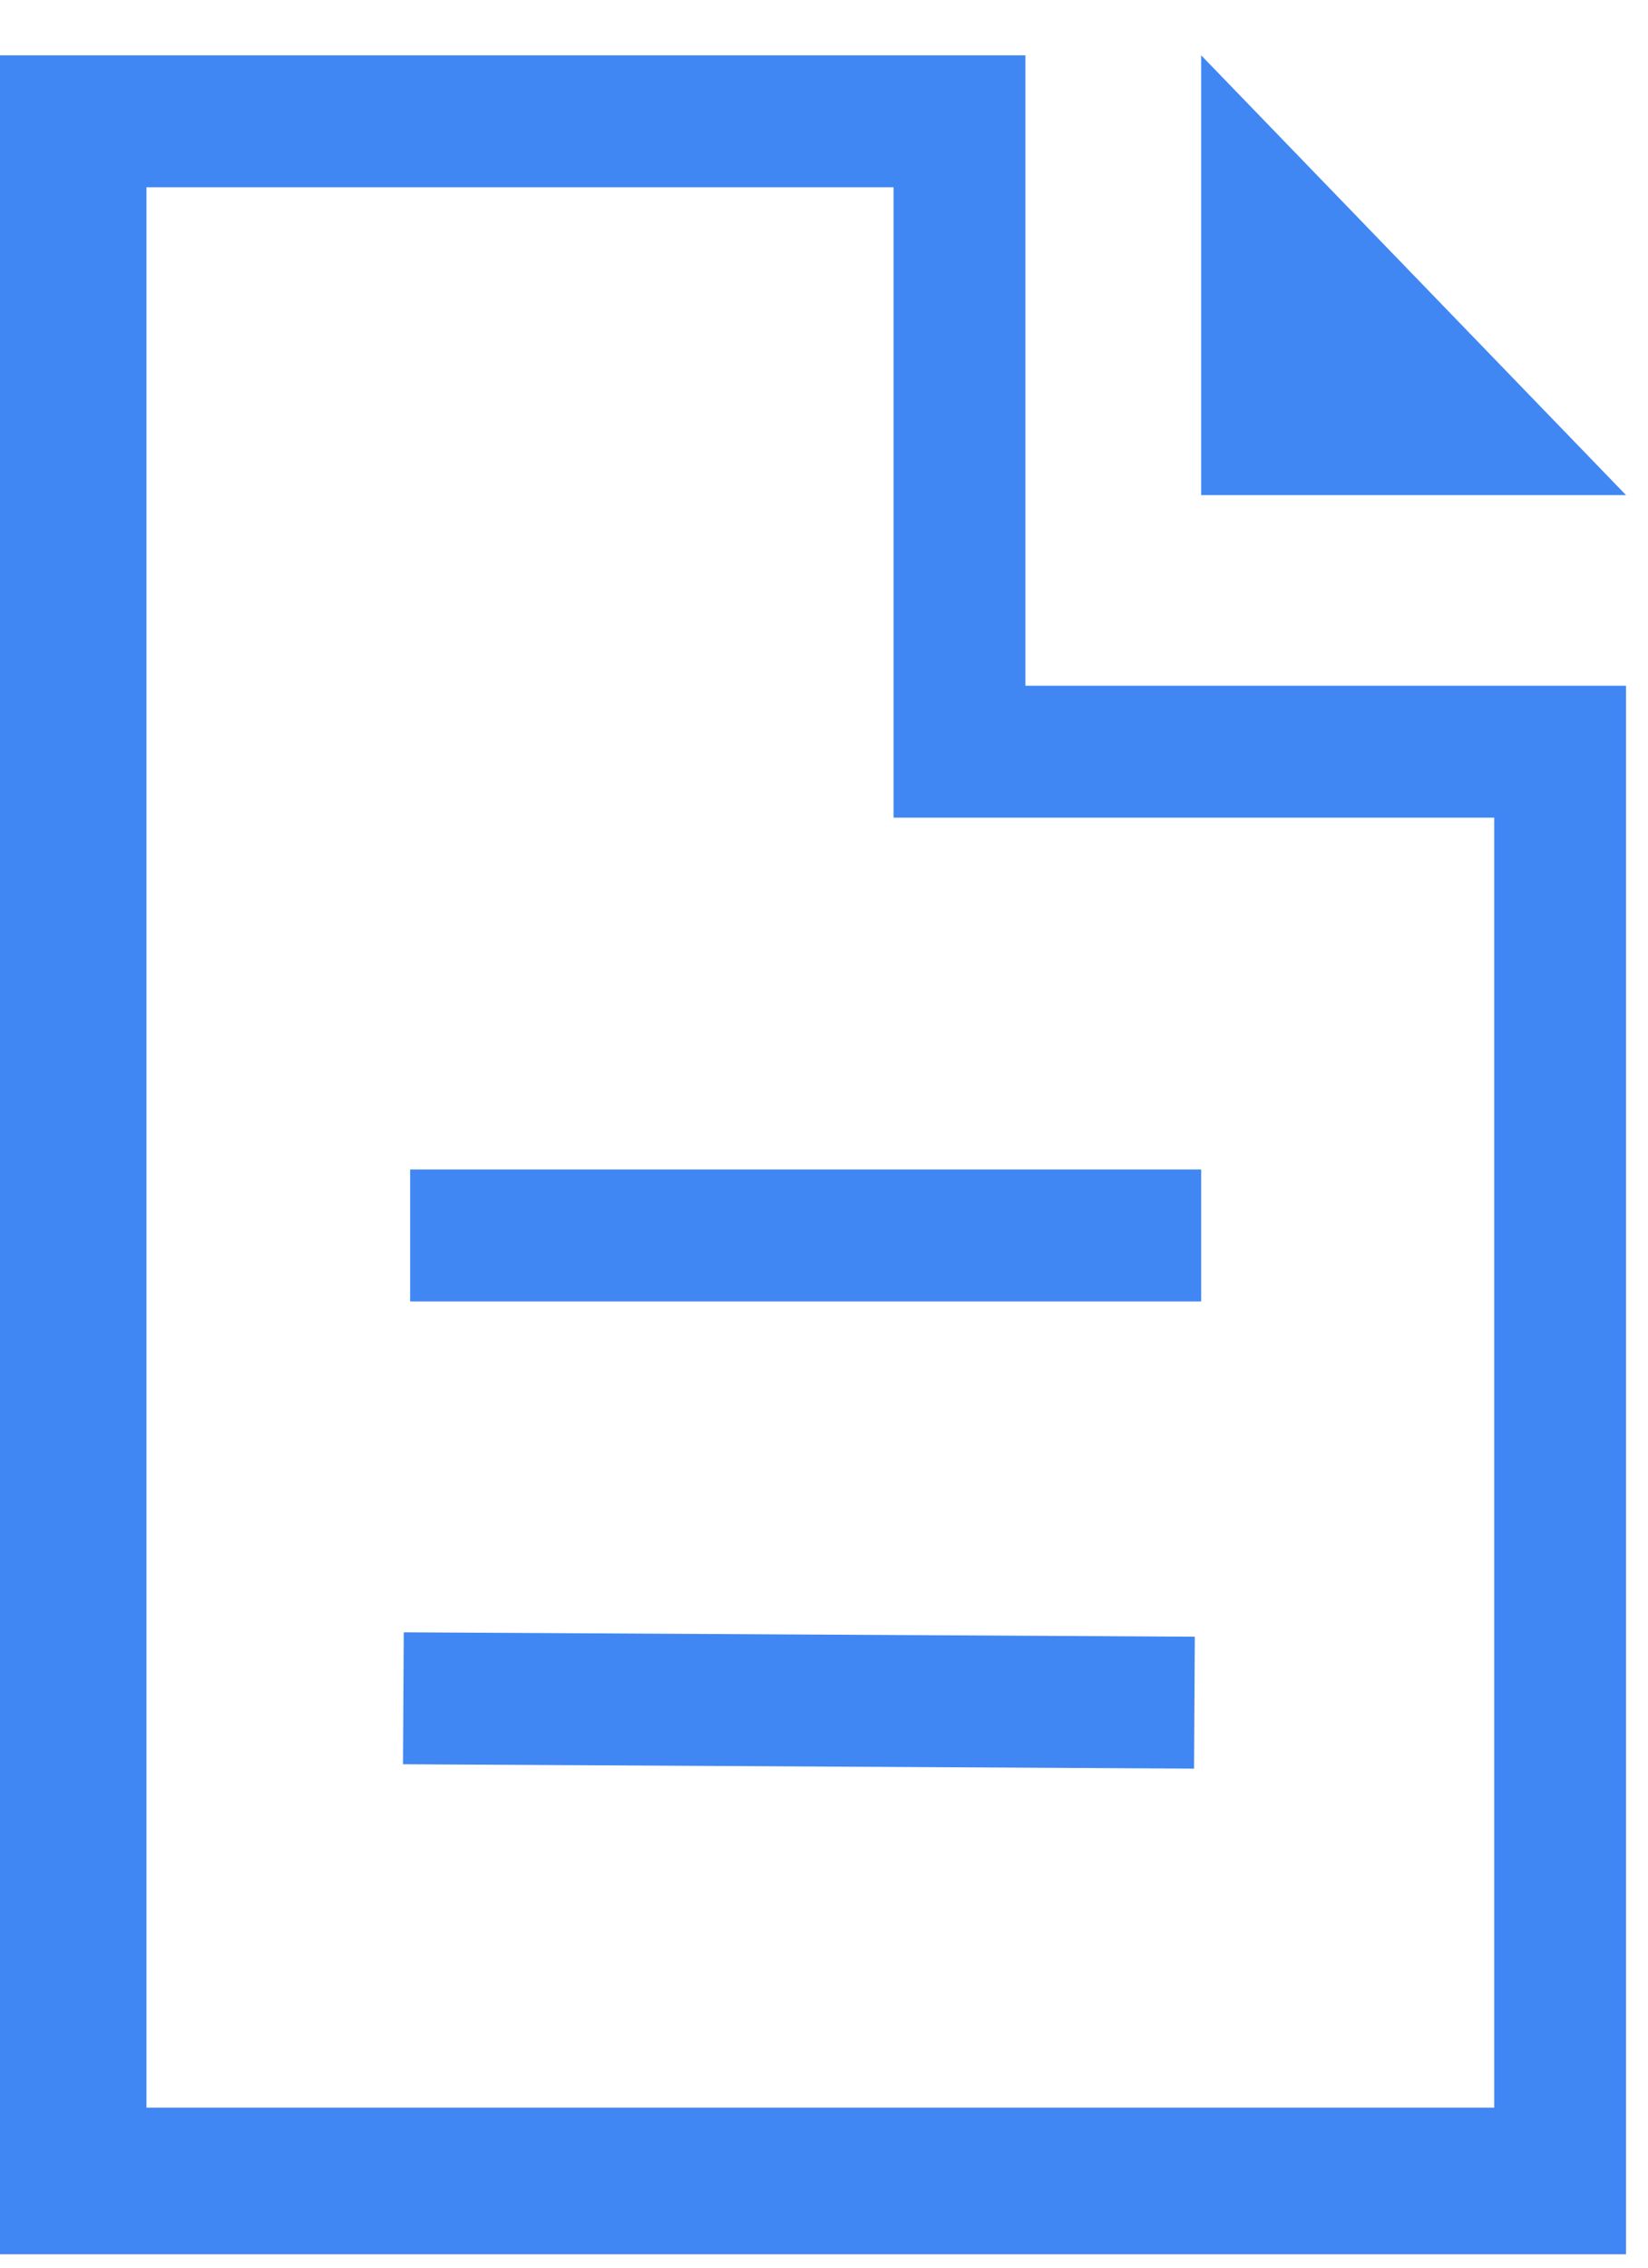 <svg width="24" height="33" viewBox="0 0 24 33" fill="none" xmlns="http://www.w3.org/2000/svg">
<path d="M23.68 9.979H14.933V0.805H0V32.805H23.68V9.979ZM21.76 30.672H2.133V2.725H13.013V11.899H21.76V30.672Z" fill="#4087F3"/>
<path d="M17.493 0.805V7.205H23.68L17.493 0.805ZM5.973 17.019H17.493V18.939H5.973V17.019ZM5.869 25.674L5.88 23.754L17.4 23.818L17.389 25.738L5.869 25.674Z" fill="#4087F3"/>
</svg>
